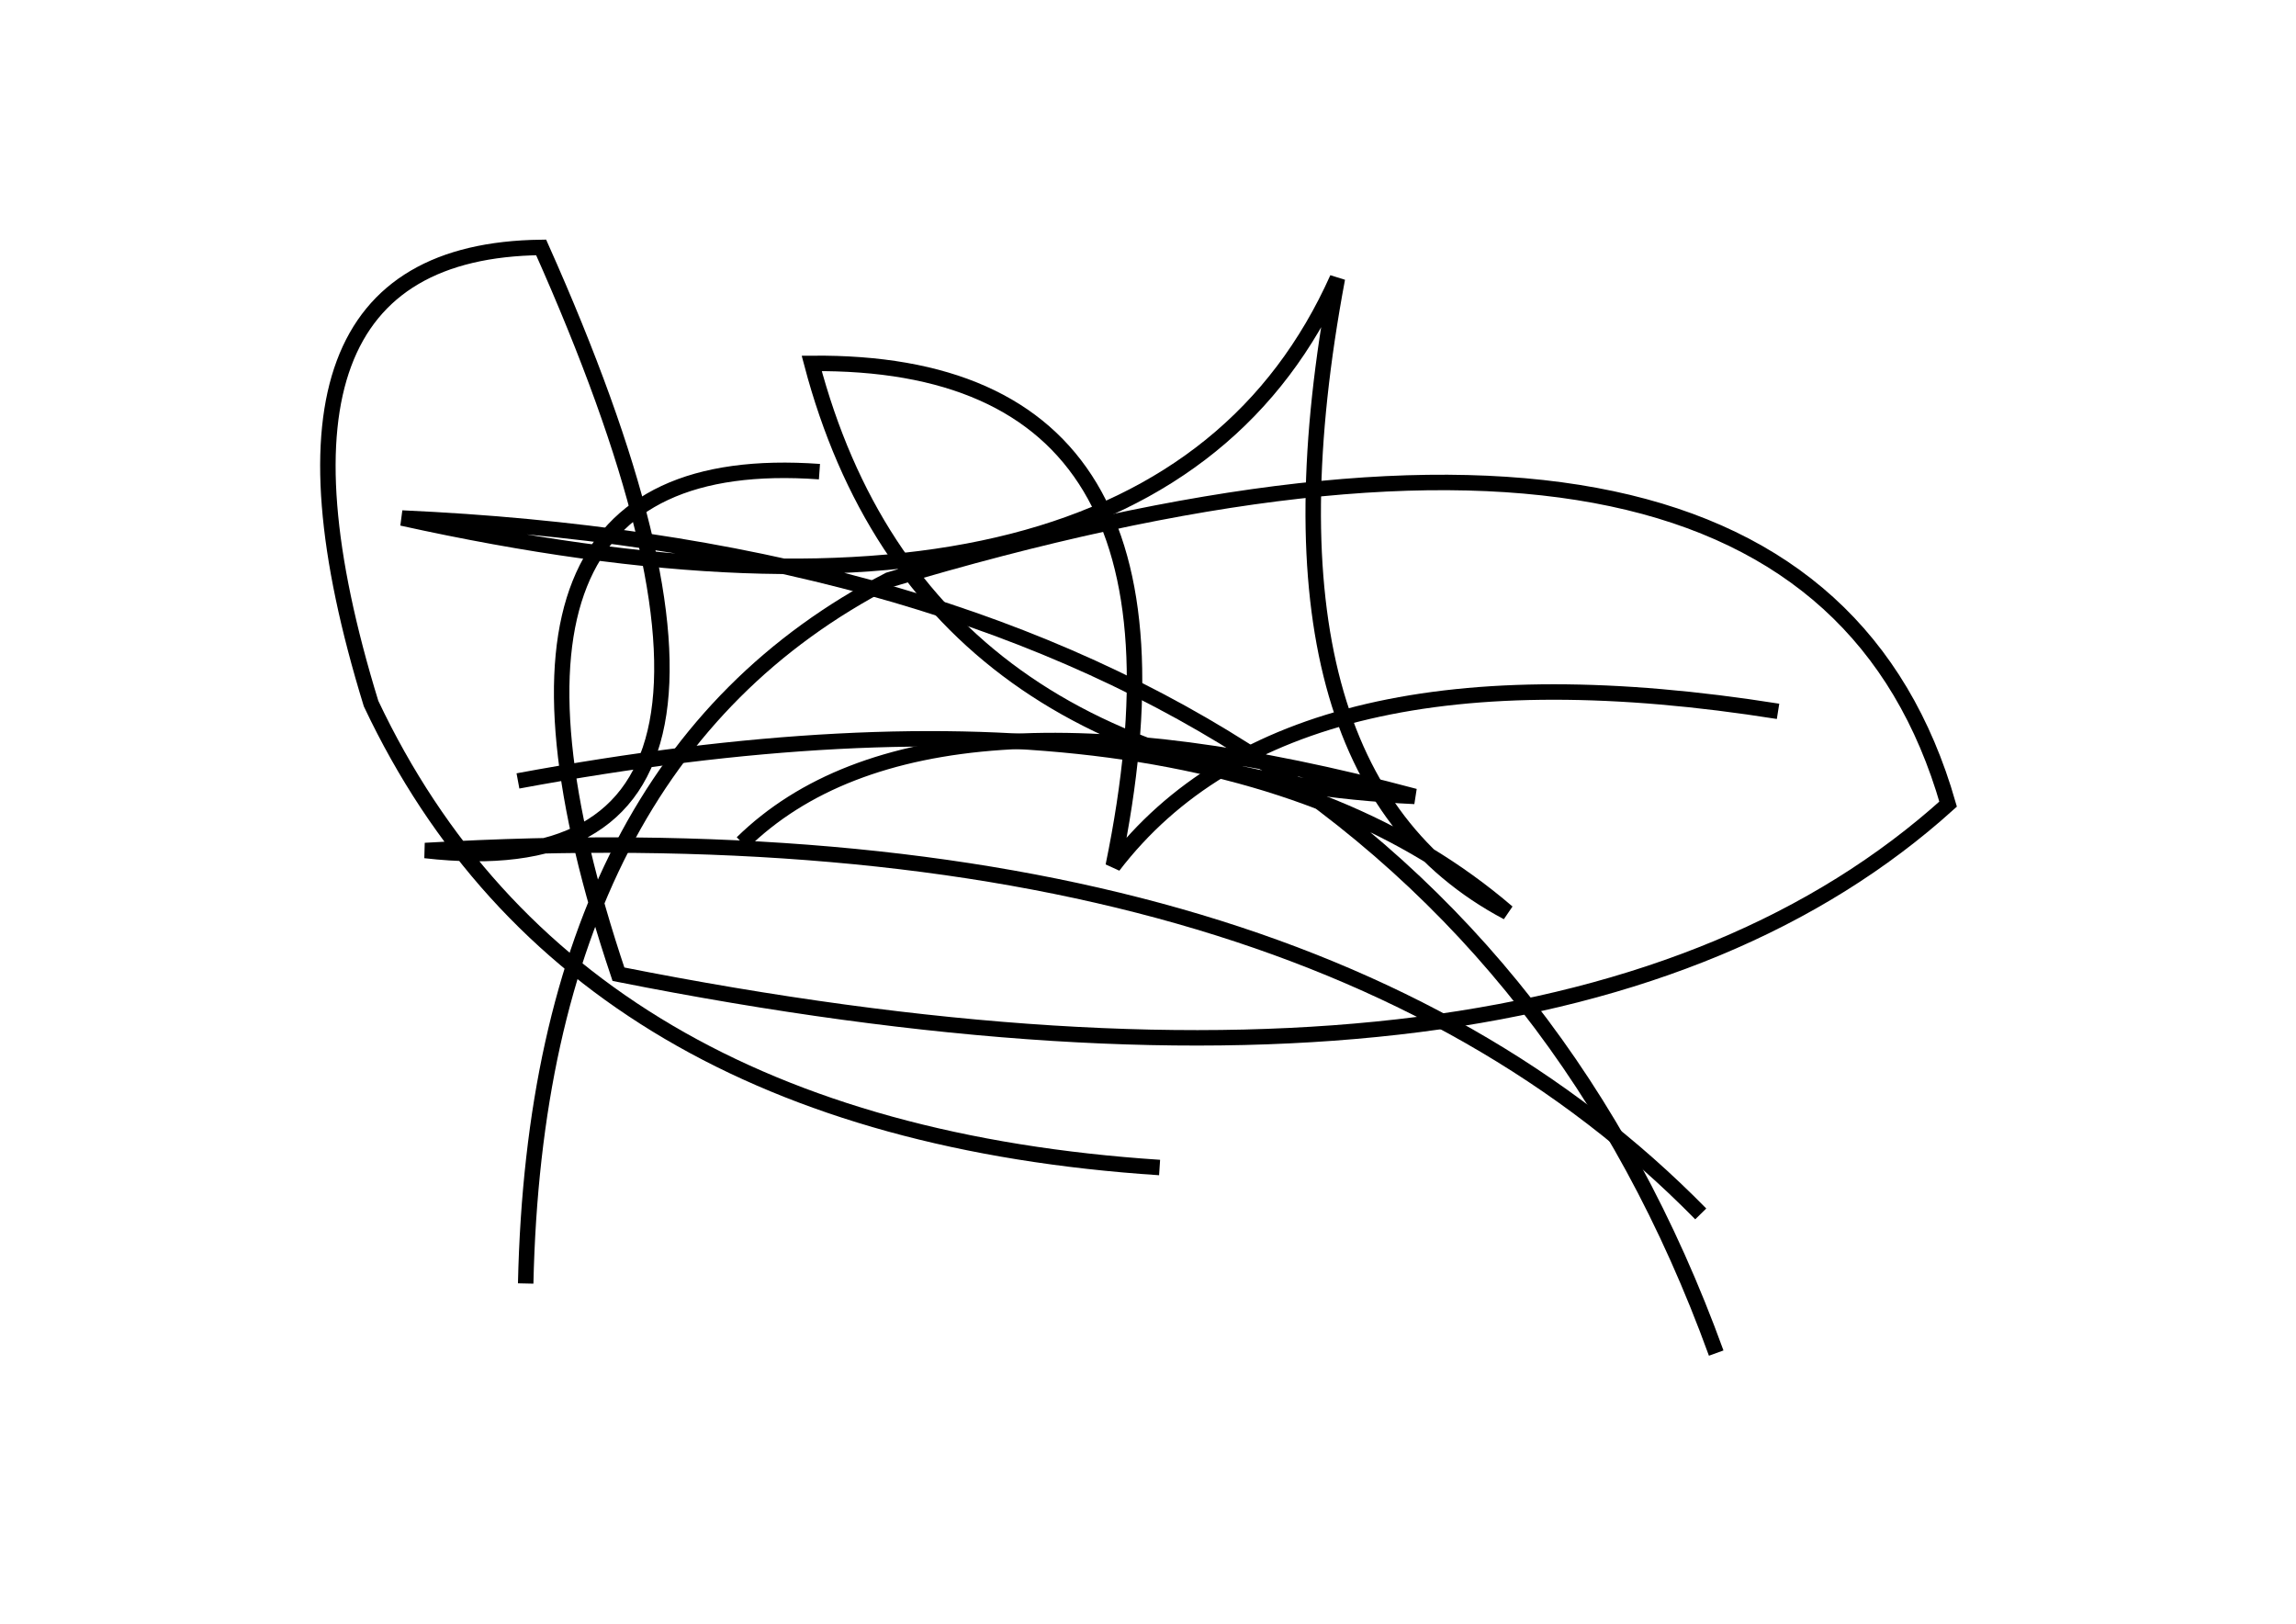 <?xml version="1.0" encoding="utf-8" ?>
<svg baseProfile="full" height="210mm" version="1.1" viewBox="0 0 297 210" width="297mm" xmlns="http://www.w3.org/2000/svg" xmlns:ev="http://www.w3.org/2001/xml-events" xmlns:xlink="http://www.w3.org/1999/xlink"><defs /><g transform="translate(43,30)"><path d="M 177,127 Q 124.5,73.5 12,80 Q 64.5,86.0 27,2 Q -13.0,2.5 5,61 Q 31.0,116.0 107,121" fill="none" stroke="black" stroke-width="2" /><path d="M 187,62 Q 124.0,52.0 101,82 Q 114.5,16.5 62,17 Q 76.0,70.0 140,73 Q 76.5,56.0 53,79" fill="none" stroke="black" stroke-width="2" /><path d="M 63,31 Q 14.0,27.5 37,96 Q 158.0,120.0 209,74 Q 190.5,9.5 72,45 Q 26.5,68.5 25,136" fill="none" stroke="black" stroke-width="2" /><path d="M 179,145 Q 142.0,43.0 9,37 Q 106.5,58.5 130,6 Q 118.0,70.0 152,88 Q 113.0,54.5 24,71" fill="none" stroke="black" stroke-width="2" /></g></svg>